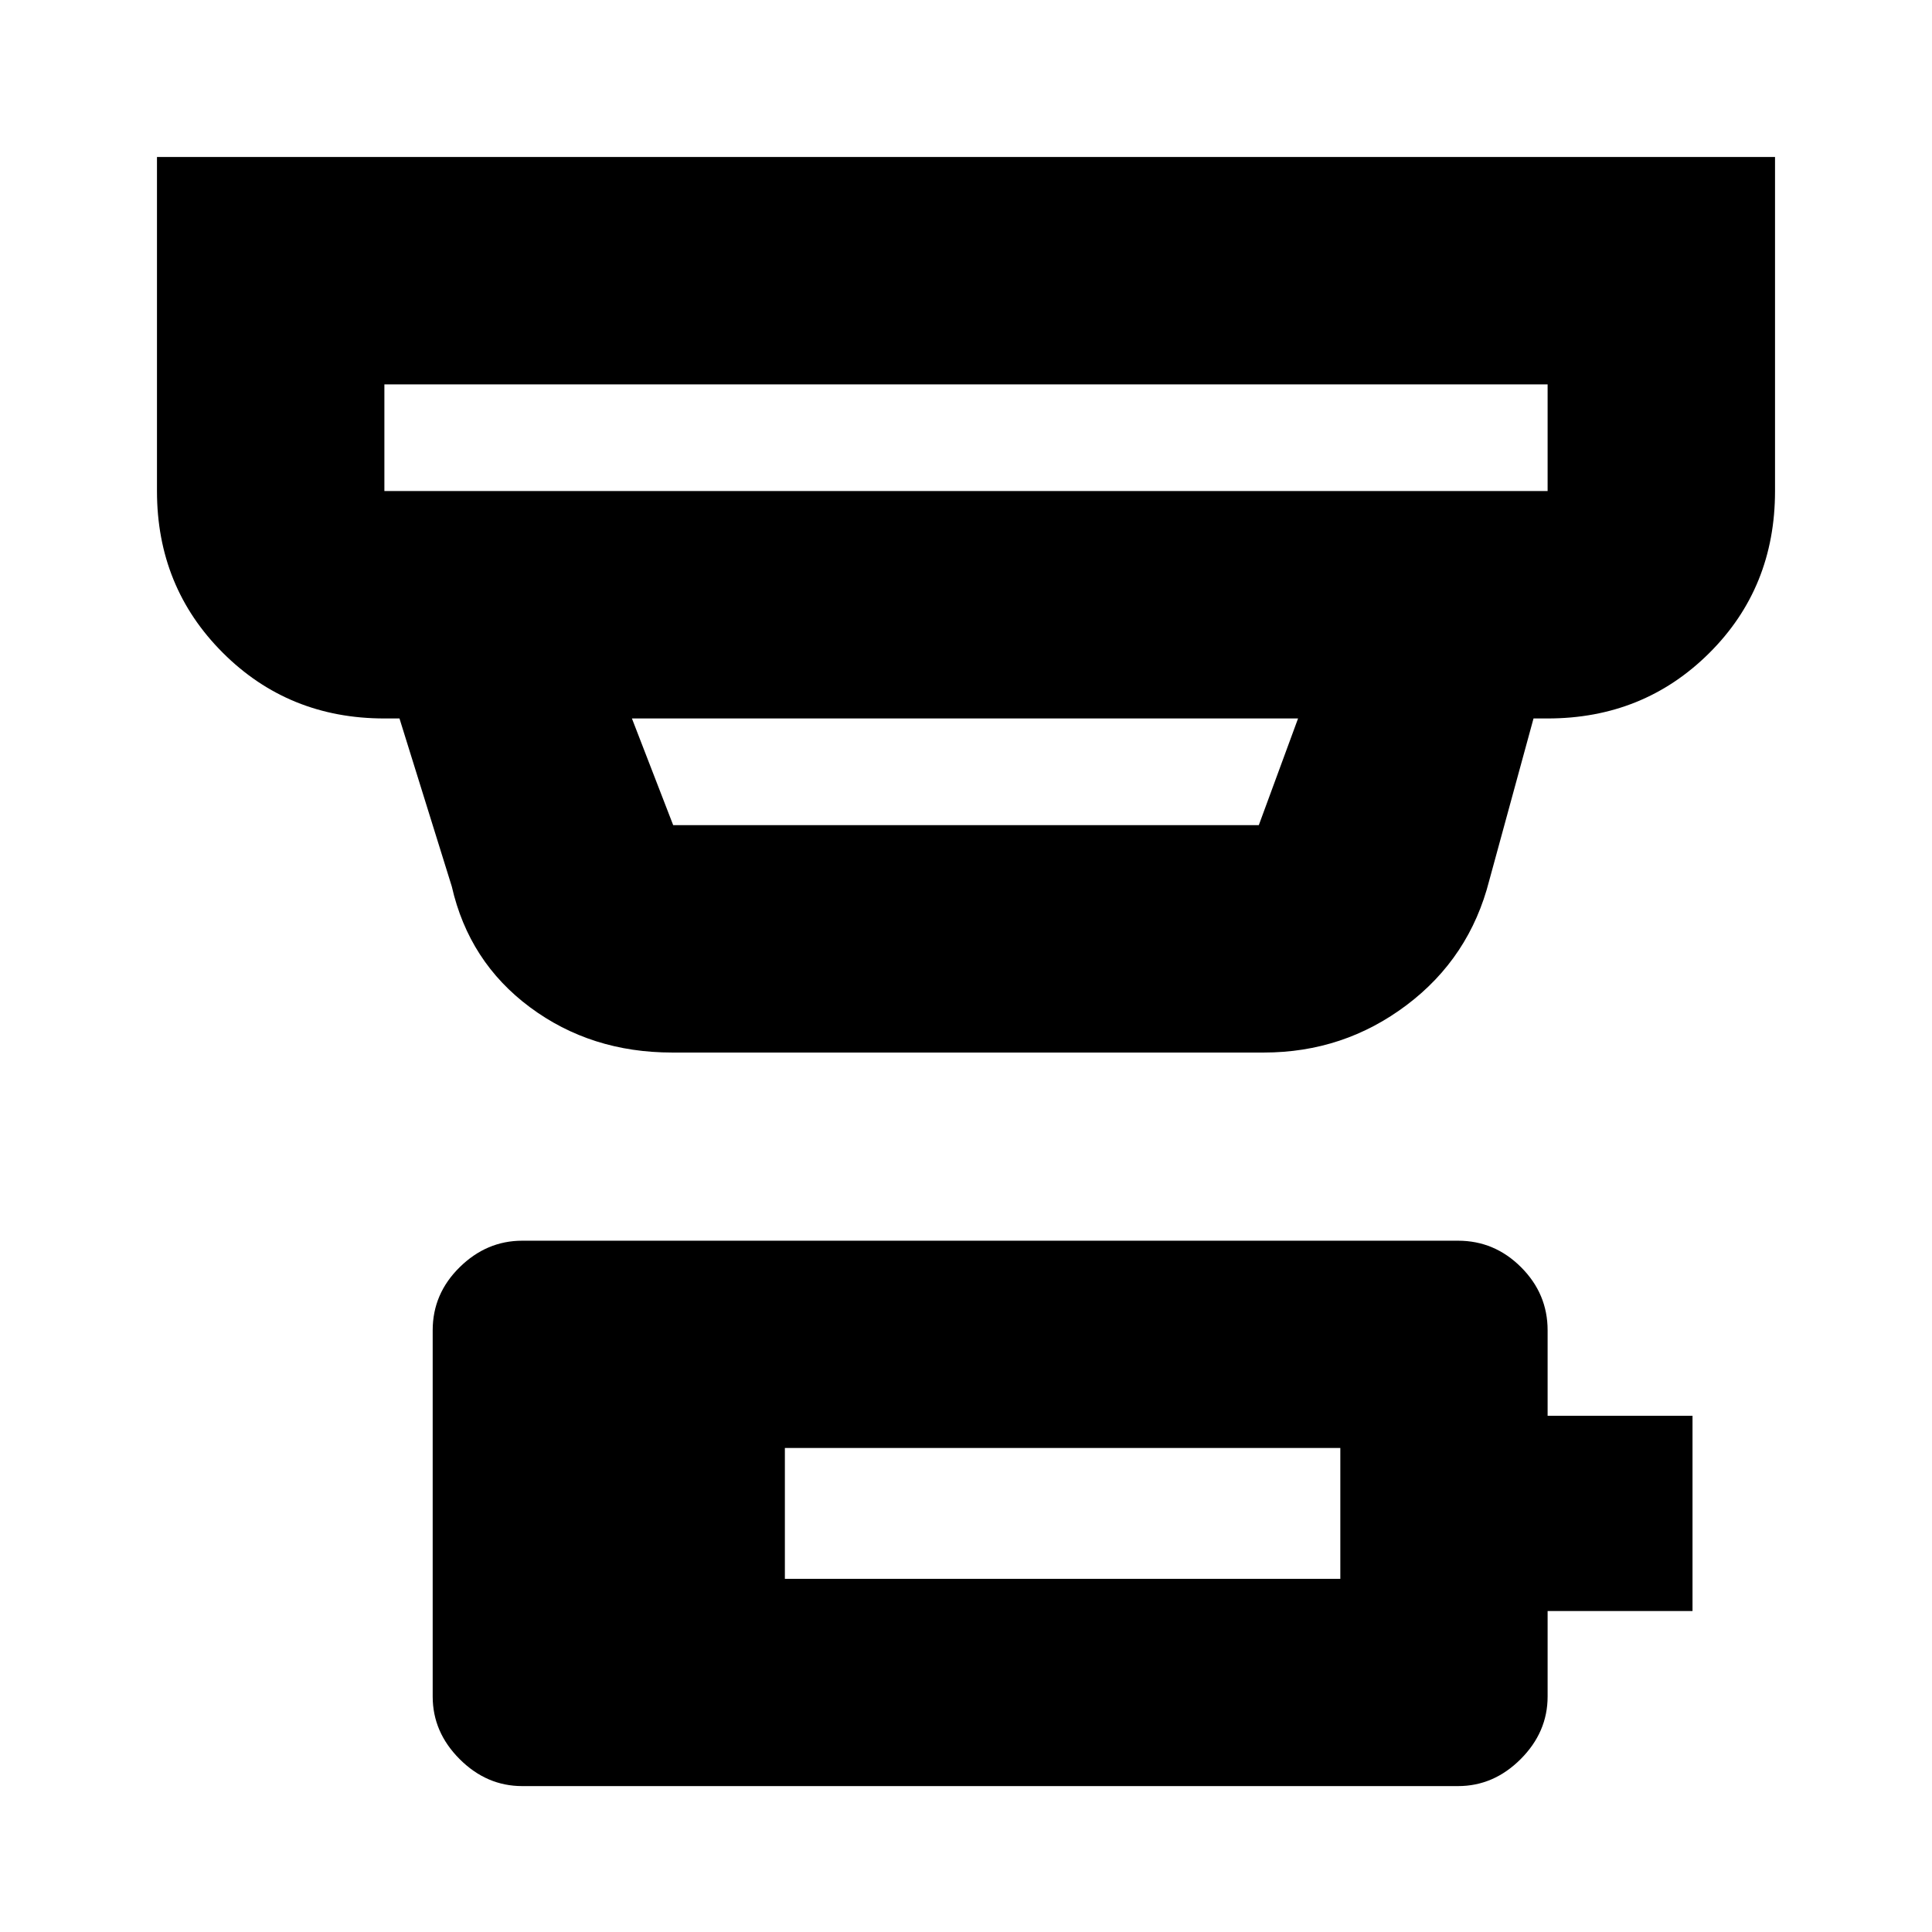 <svg xmlns="http://www.w3.org/2000/svg" height="20" viewBox="0 -960 960 960" width="20"><path d="M390-175.5h276v-65H390v65Zm-130.5 103q-17.7 0-31.1-13.4Q215-99.3 215-117v-182q0-18.14 13.4-31.32t31.1-13.18h465q18.14 0 31.32 13.18T769-299v42.5h72v97h-72v42.5q0 17.7-13.4 31.1-13.4 13.4-31.1 13.4h-465ZM191-769v53h578v-53H191Zm123 166 20.5 53h291l19.5-53H314Zm20 166q-40.4 0-70.69-22.53-30.28-22.53-38.81-59.97l-26-83.5H191q-47.64 0-80.32-32.68Q78-668.36 78-716v-166h804v166q0 48-32.68 80.5T769-603h-7l-22 80.5q-9.78 38.36-41.07 61.93Q667.65-437 628-437H334ZM191-769v53-53Z"/></svg>